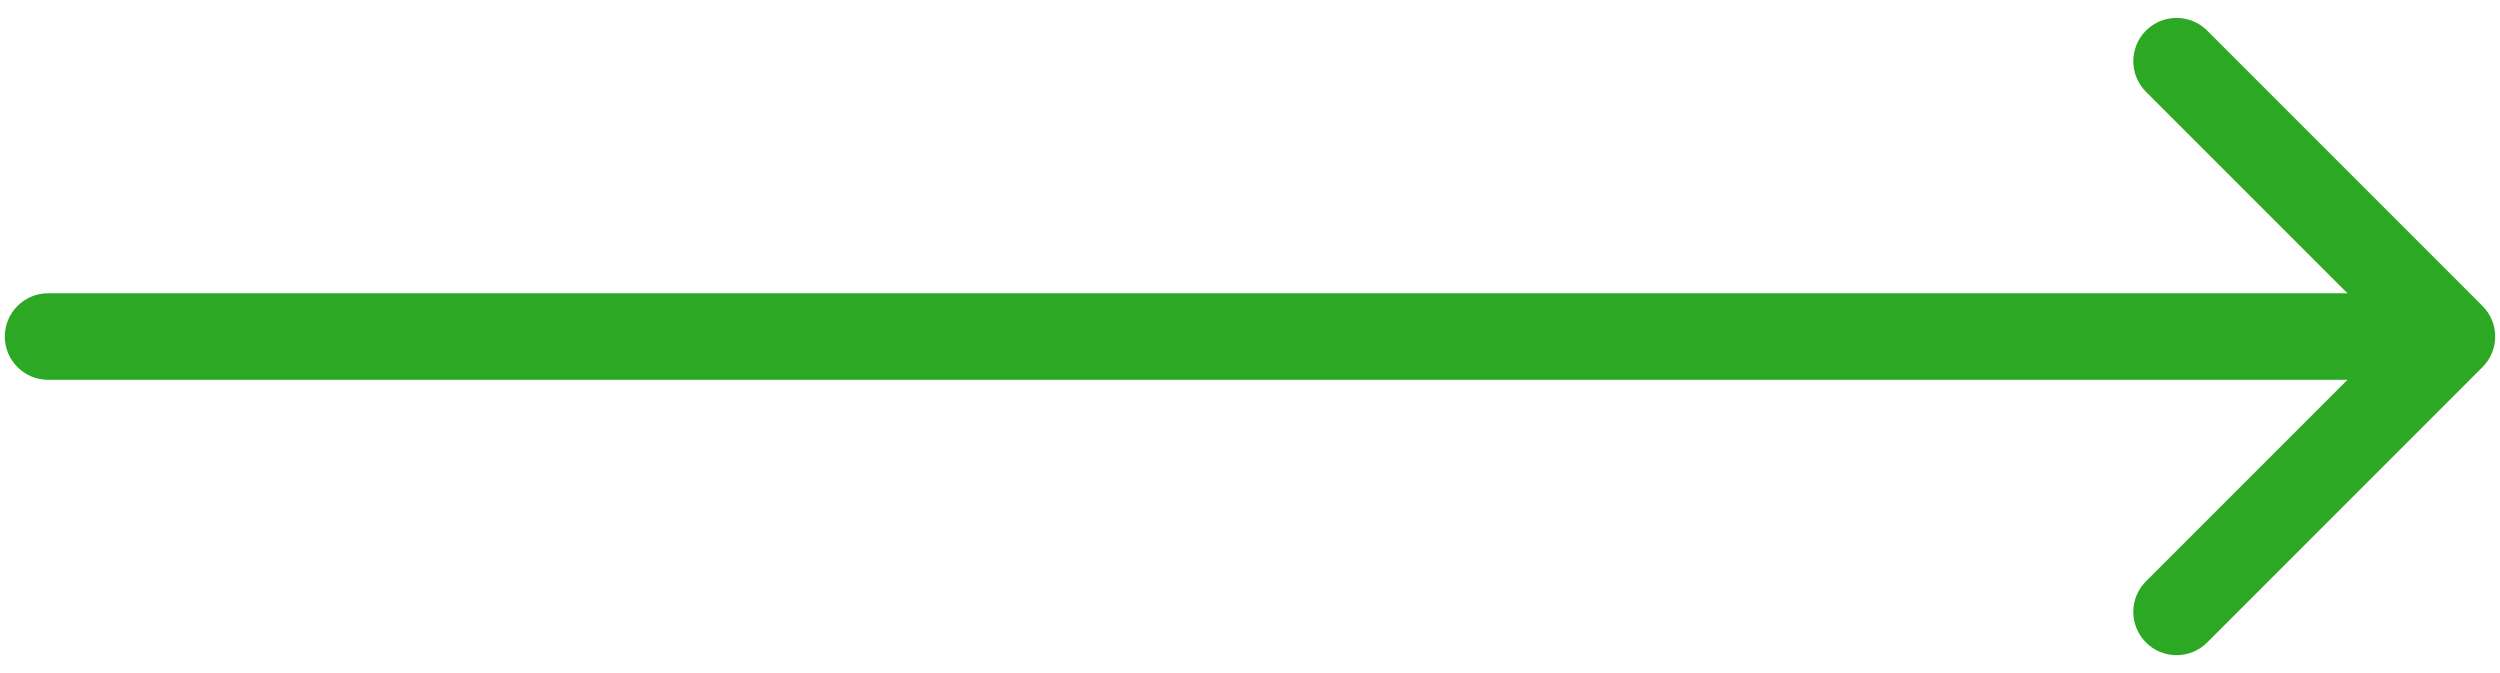 <svg width="52" height="14" viewBox="0 0 52 14" fill="none" xmlns="http://www.w3.org/2000/svg">
<path d="M1 6.1C0.503 6.1 0.1 6.503 0.1 7C0.1 7.497 0.503 7.9 1 7.9L1 6.1ZM51.636 7.636C51.988 7.285 51.988 6.715 51.636 6.364L45.909 0.636C45.557 0.285 44.987 0.285 44.636 0.636C44.285 0.988 44.285 1.557 44.636 1.909L49.727 7L44.636 12.091C44.285 12.443 44.285 13.012 44.636 13.364C44.987 13.715 45.557 13.715 45.909 13.364L51.636 7.636ZM1 7.9L51 7.9L51 6.1L1 6.1L1 7.9Z" fill="#2CA824"/>
</svg>

